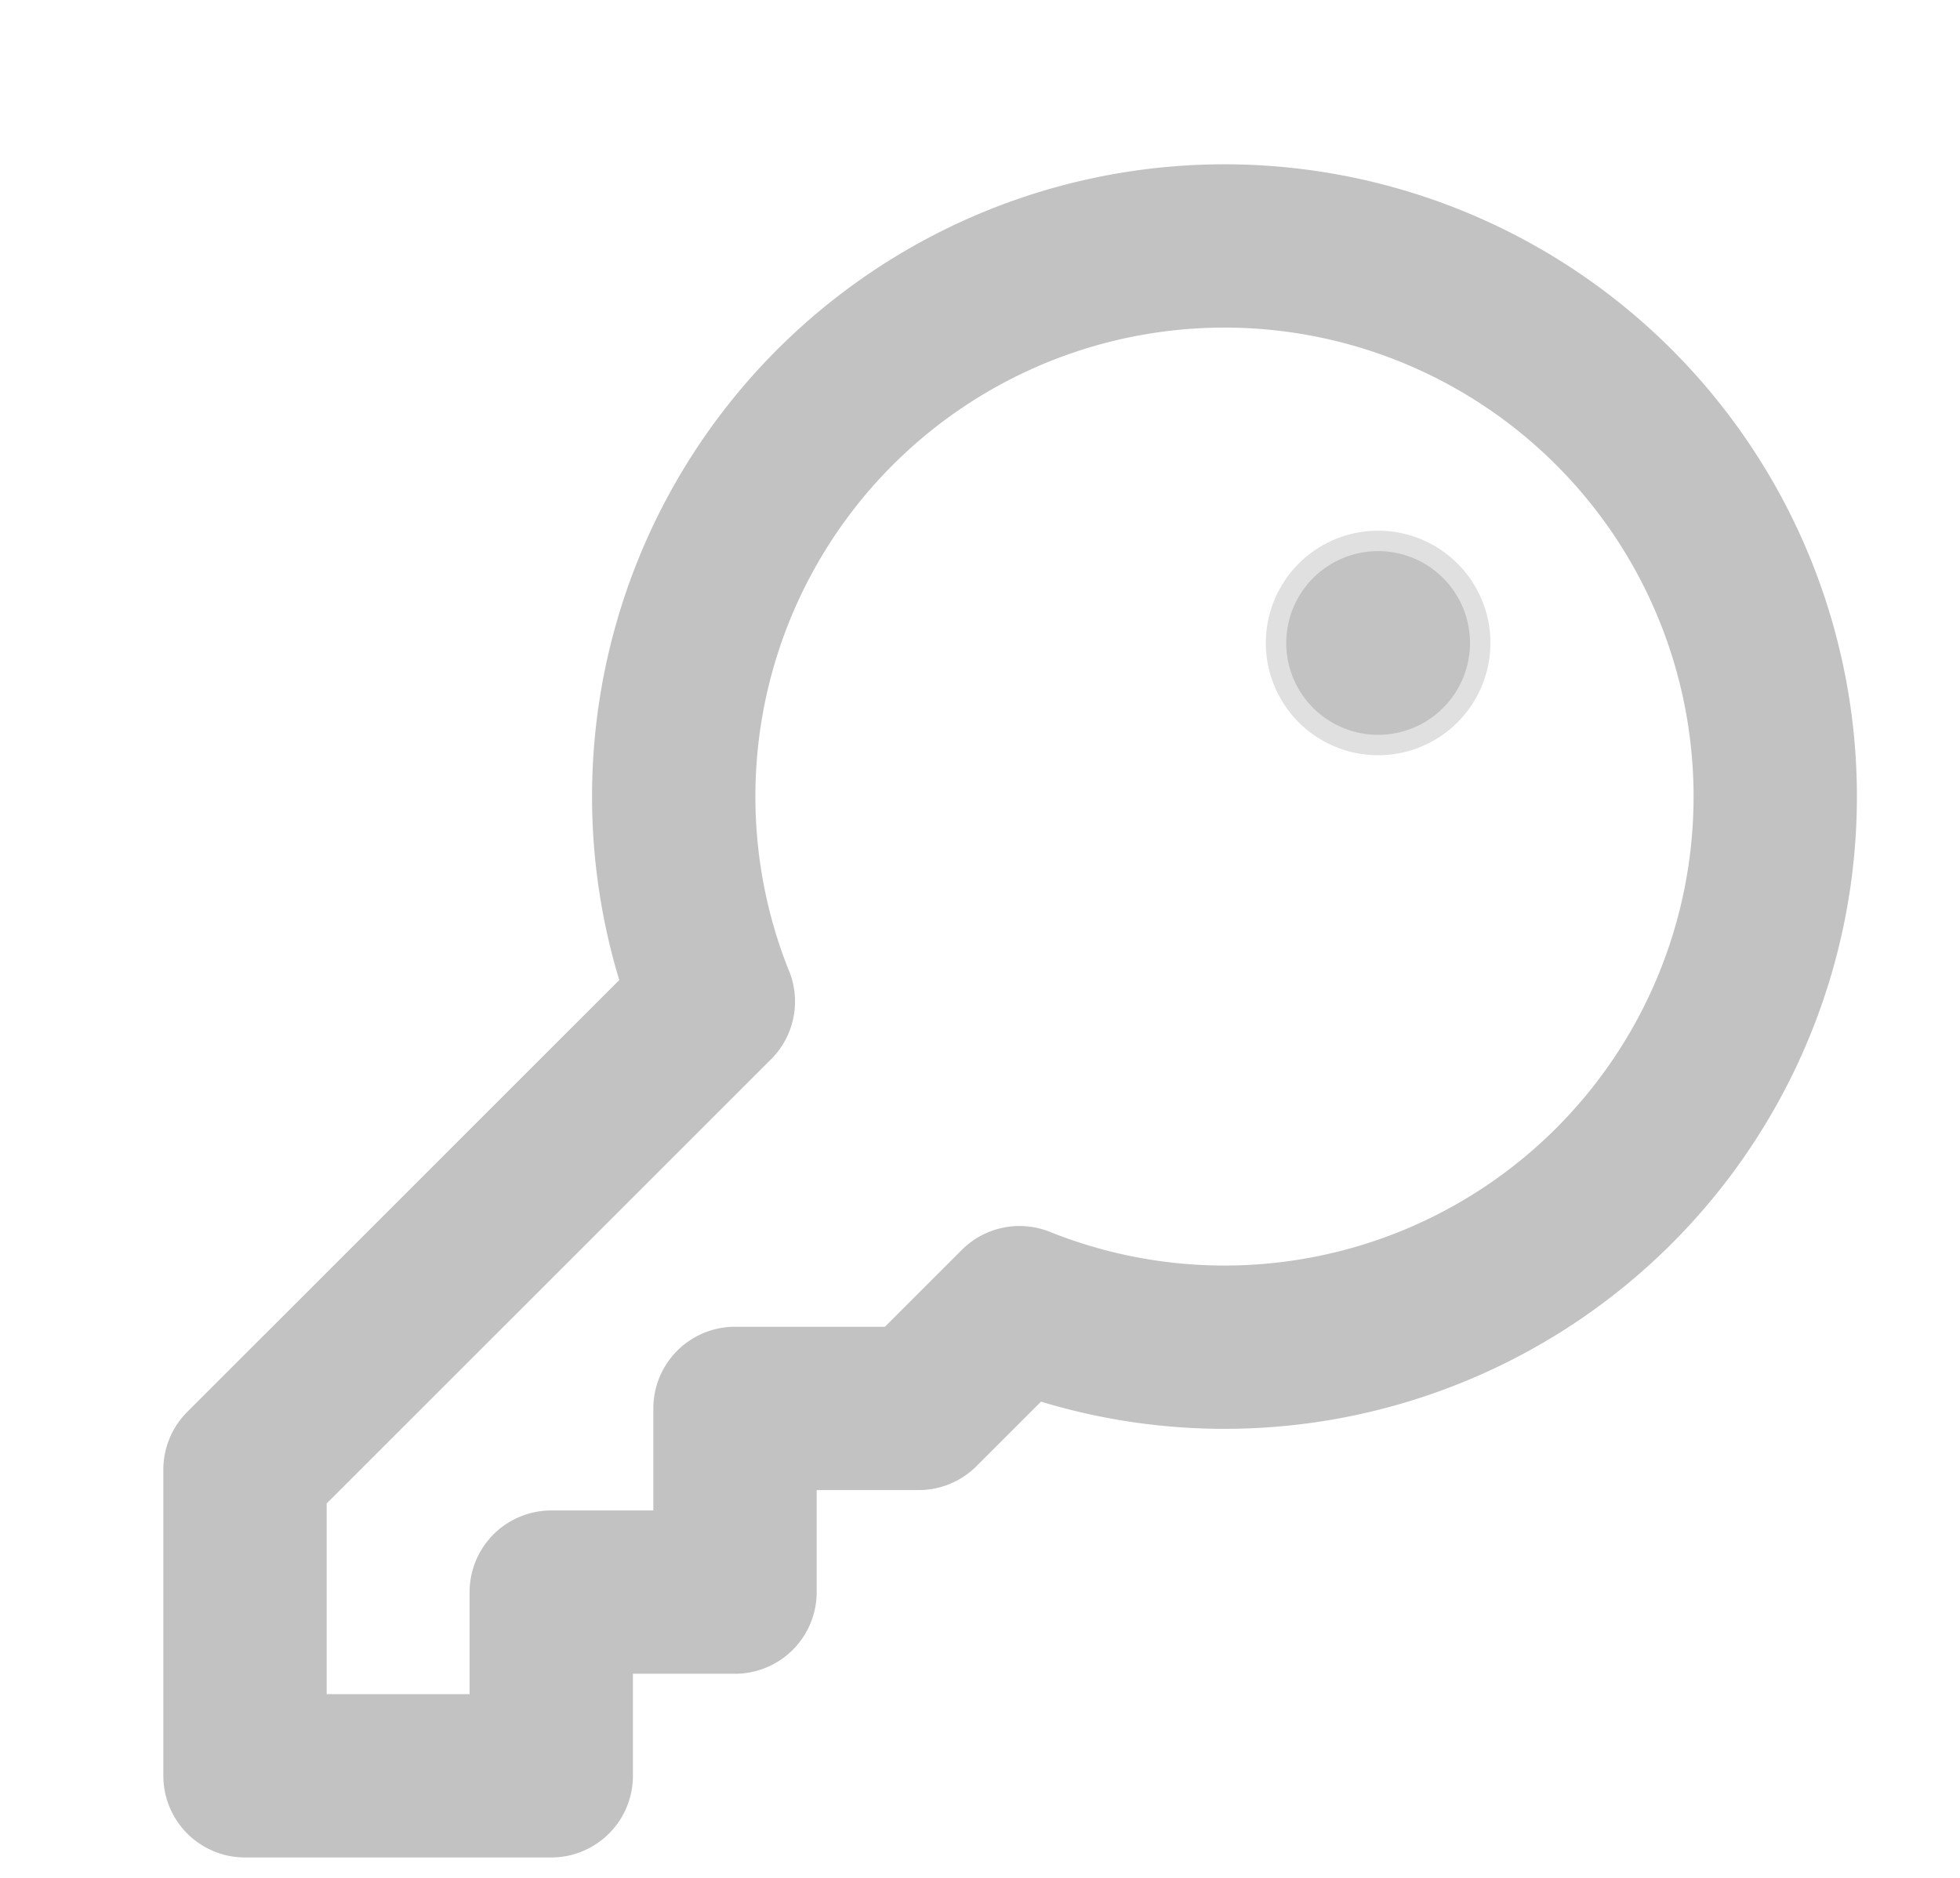 <svg width="24" height="23" viewBox="0 0 24 23" fill="none" xmlns="http://www.w3.org/2000/svg">
    <path d="M8.734 12.266a6.744 6.744 0 1 1 3.75 3.75h0L11.25 17.25H9v2.25H6.75v2.25H3V18l5.735-5.734h0z" stroke="#C2C2C2" stroke-width="2" stroke-linecap="round" stroke-linejoin="round"/>
    <path opacity=".5" d="M16.875 8.25a.375.375 0 1 0 0-.75.375.375 0 0 0 0 .75z" stroke="#C2C2C2" stroke-width="2" stroke-linecap="round" stroke-linejoin="round"/>
    <path d="M16.875 9a1.125 1.125 0 1 0 0-2.25 1.125 1.125 0 0 0 0 2.25z" fill="#C2C2C2"/>
</svg>
